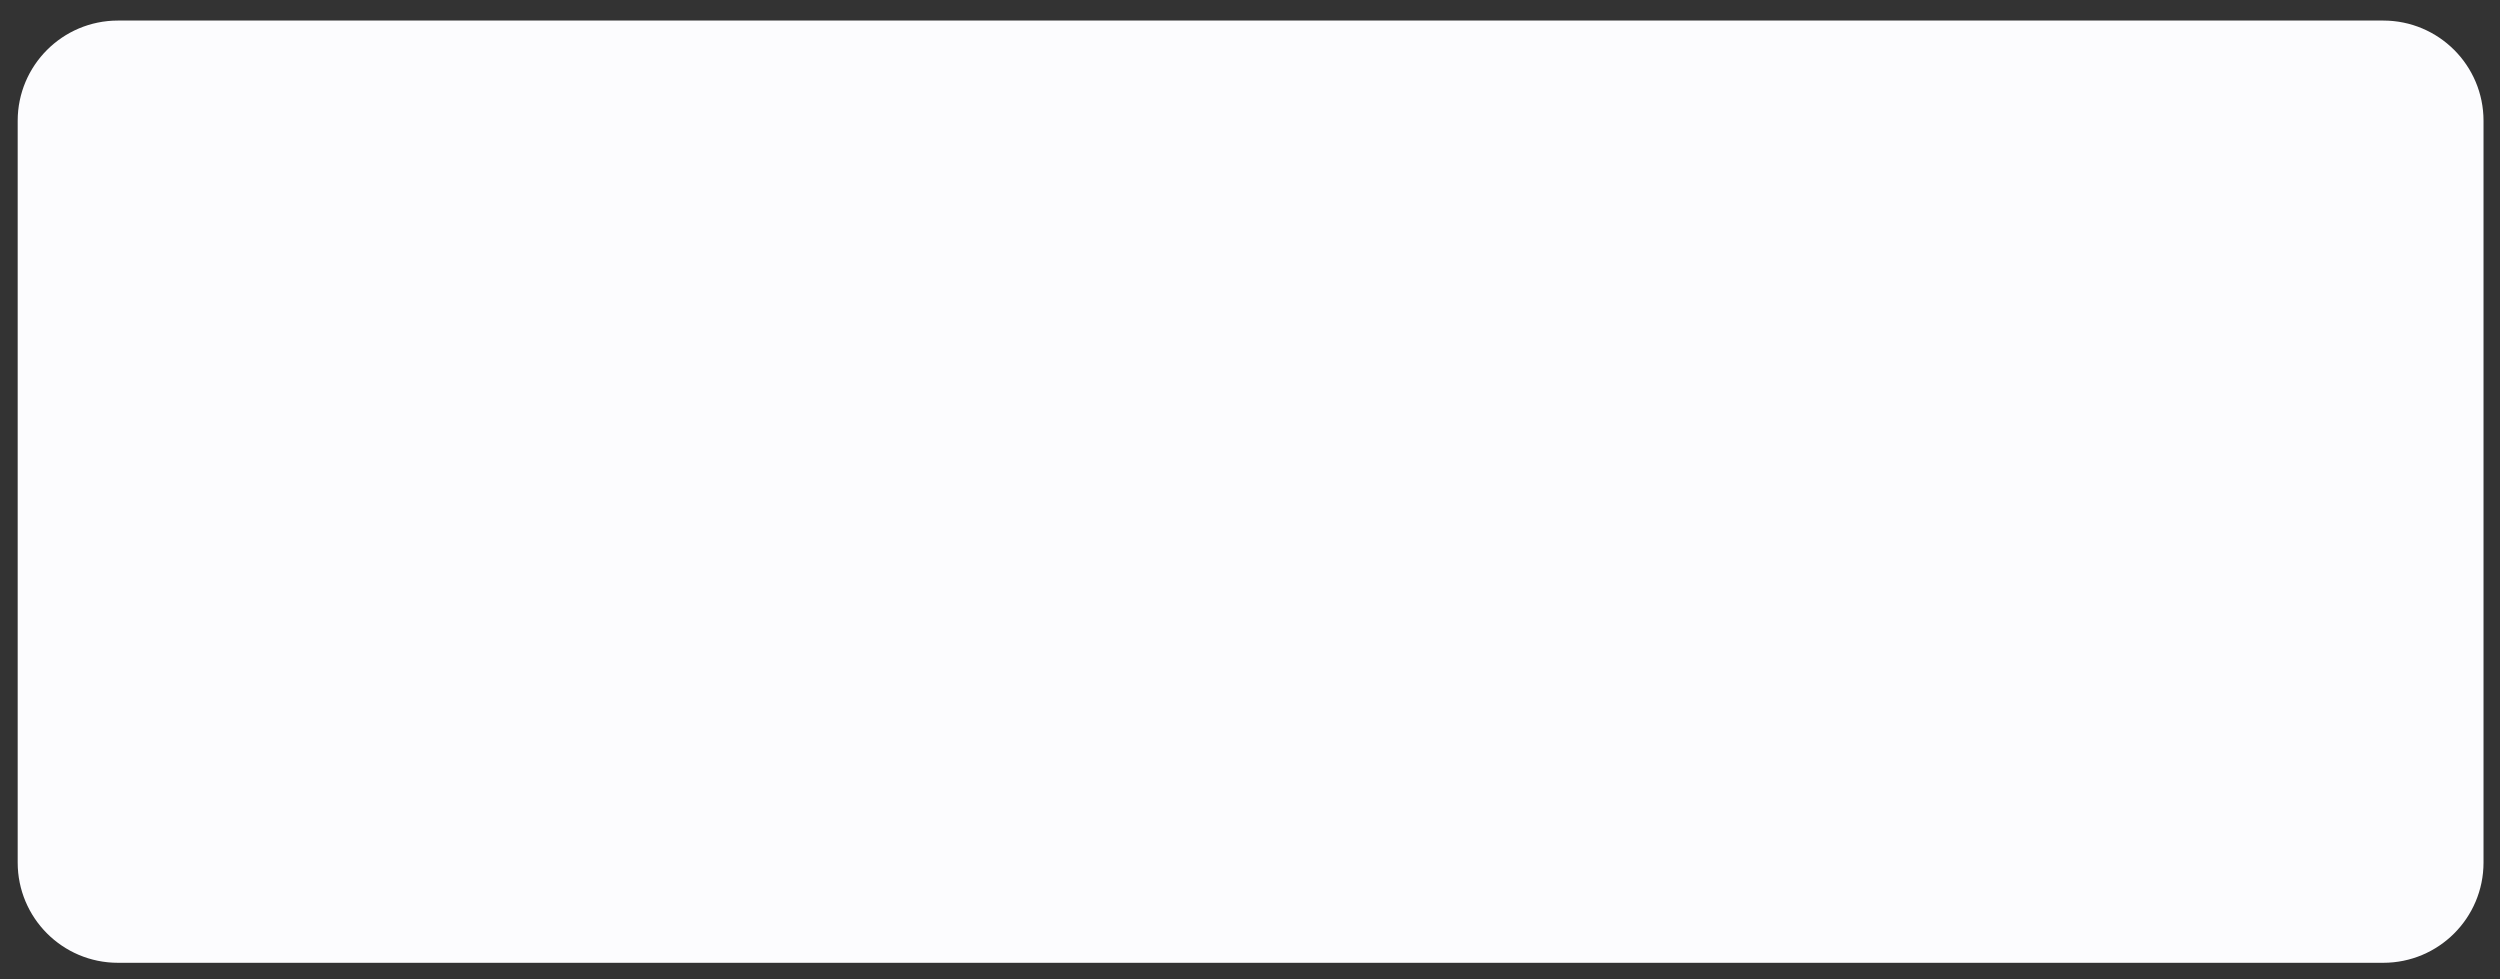 <svg width="120" height="47" viewBox="0 0 120 47" fill="none" xmlns="http://www.w3.org/2000/svg">
<rect x="0" y="0" width="120" height="47" fill="#333333" stroke="none"/>
<path fill-rule="evenodd" clip-rule="evenodd" d="M0.849 5.798C0.849 3.141 3.003 0.987 5.66 0.987H114.397C117.055 0.987 119.209 3.141 119.209 5.798V41.402C119.209 44.06 117.055 46.214 114.397 46.214H5.66C3.003 46.214 0.849 44.06 0.849 41.402V5.798Z" fill="#FCFCFE"/>
</svg>
